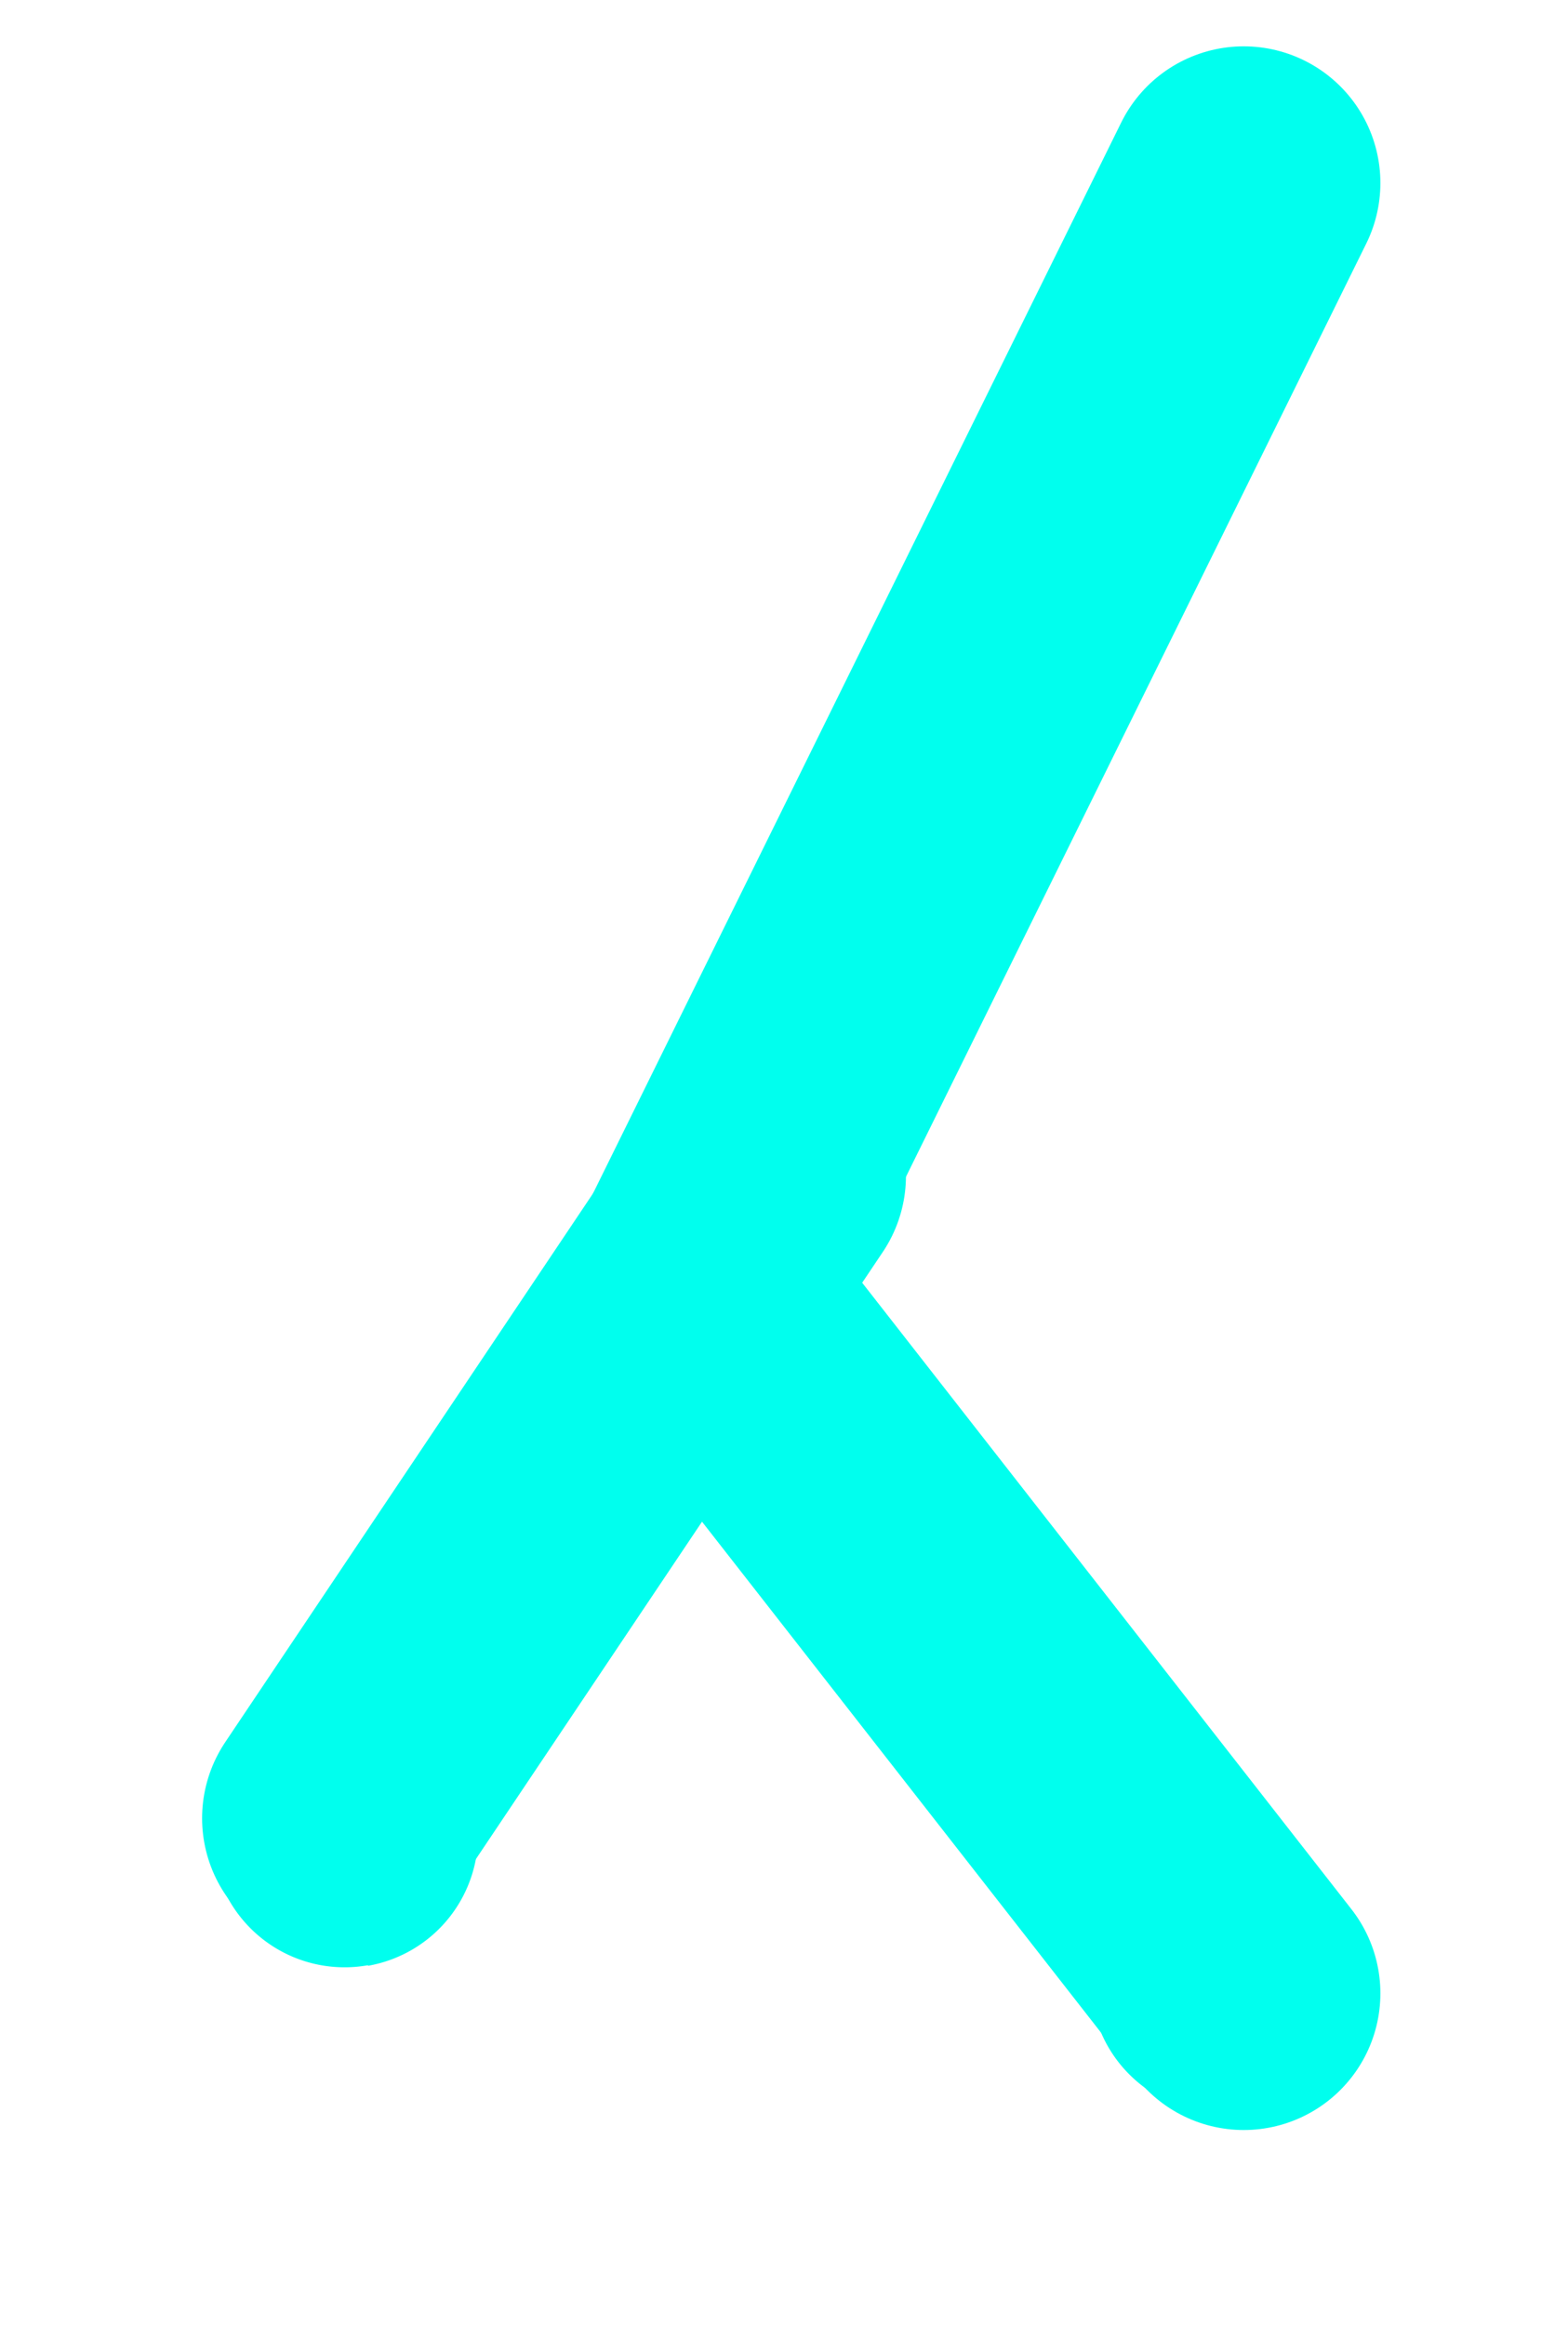 <svg xmlns="http://www.w3.org/2000/svg" width="11.475" height="17.011" viewBox="0 0 11.475 17.011"><defs><style>.a,.c{fill:none;stroke:#0fe;stroke-linecap:round;stroke-width:2px;}.a{stroke-linejoin:round;}.b{fill:#0fe;}</style></defs><g transform="translate(0 1.339)"><path class="a" d="M-6032.195-4135.6l-4.005,8.118,4.005,5.127" transform="translate(6041.297 4135.6)"/><path class="b" d="M1.072,1.139a.973.973,0,0,1,1.595,0h0a.973.973,0,0,1-.8,1.531h0a.973.973,0,0,1-.8-1.531Z" transform="translate(11.475 13.028) rotate(135)"/><path class="c" d="M-6038.95-4120l-3.151,4.7" transform="translate(6044.58 4127.264)"/><path class="b" d="M1.072,1.139a.973.973,0,0,1,1.595,0h0a.973.973,0,0,1-.8,1.531h0a.973.973,0,0,1-.8-1.531Z" transform="translate(2.644 14.603) rotate(-135)"/></g></svg>